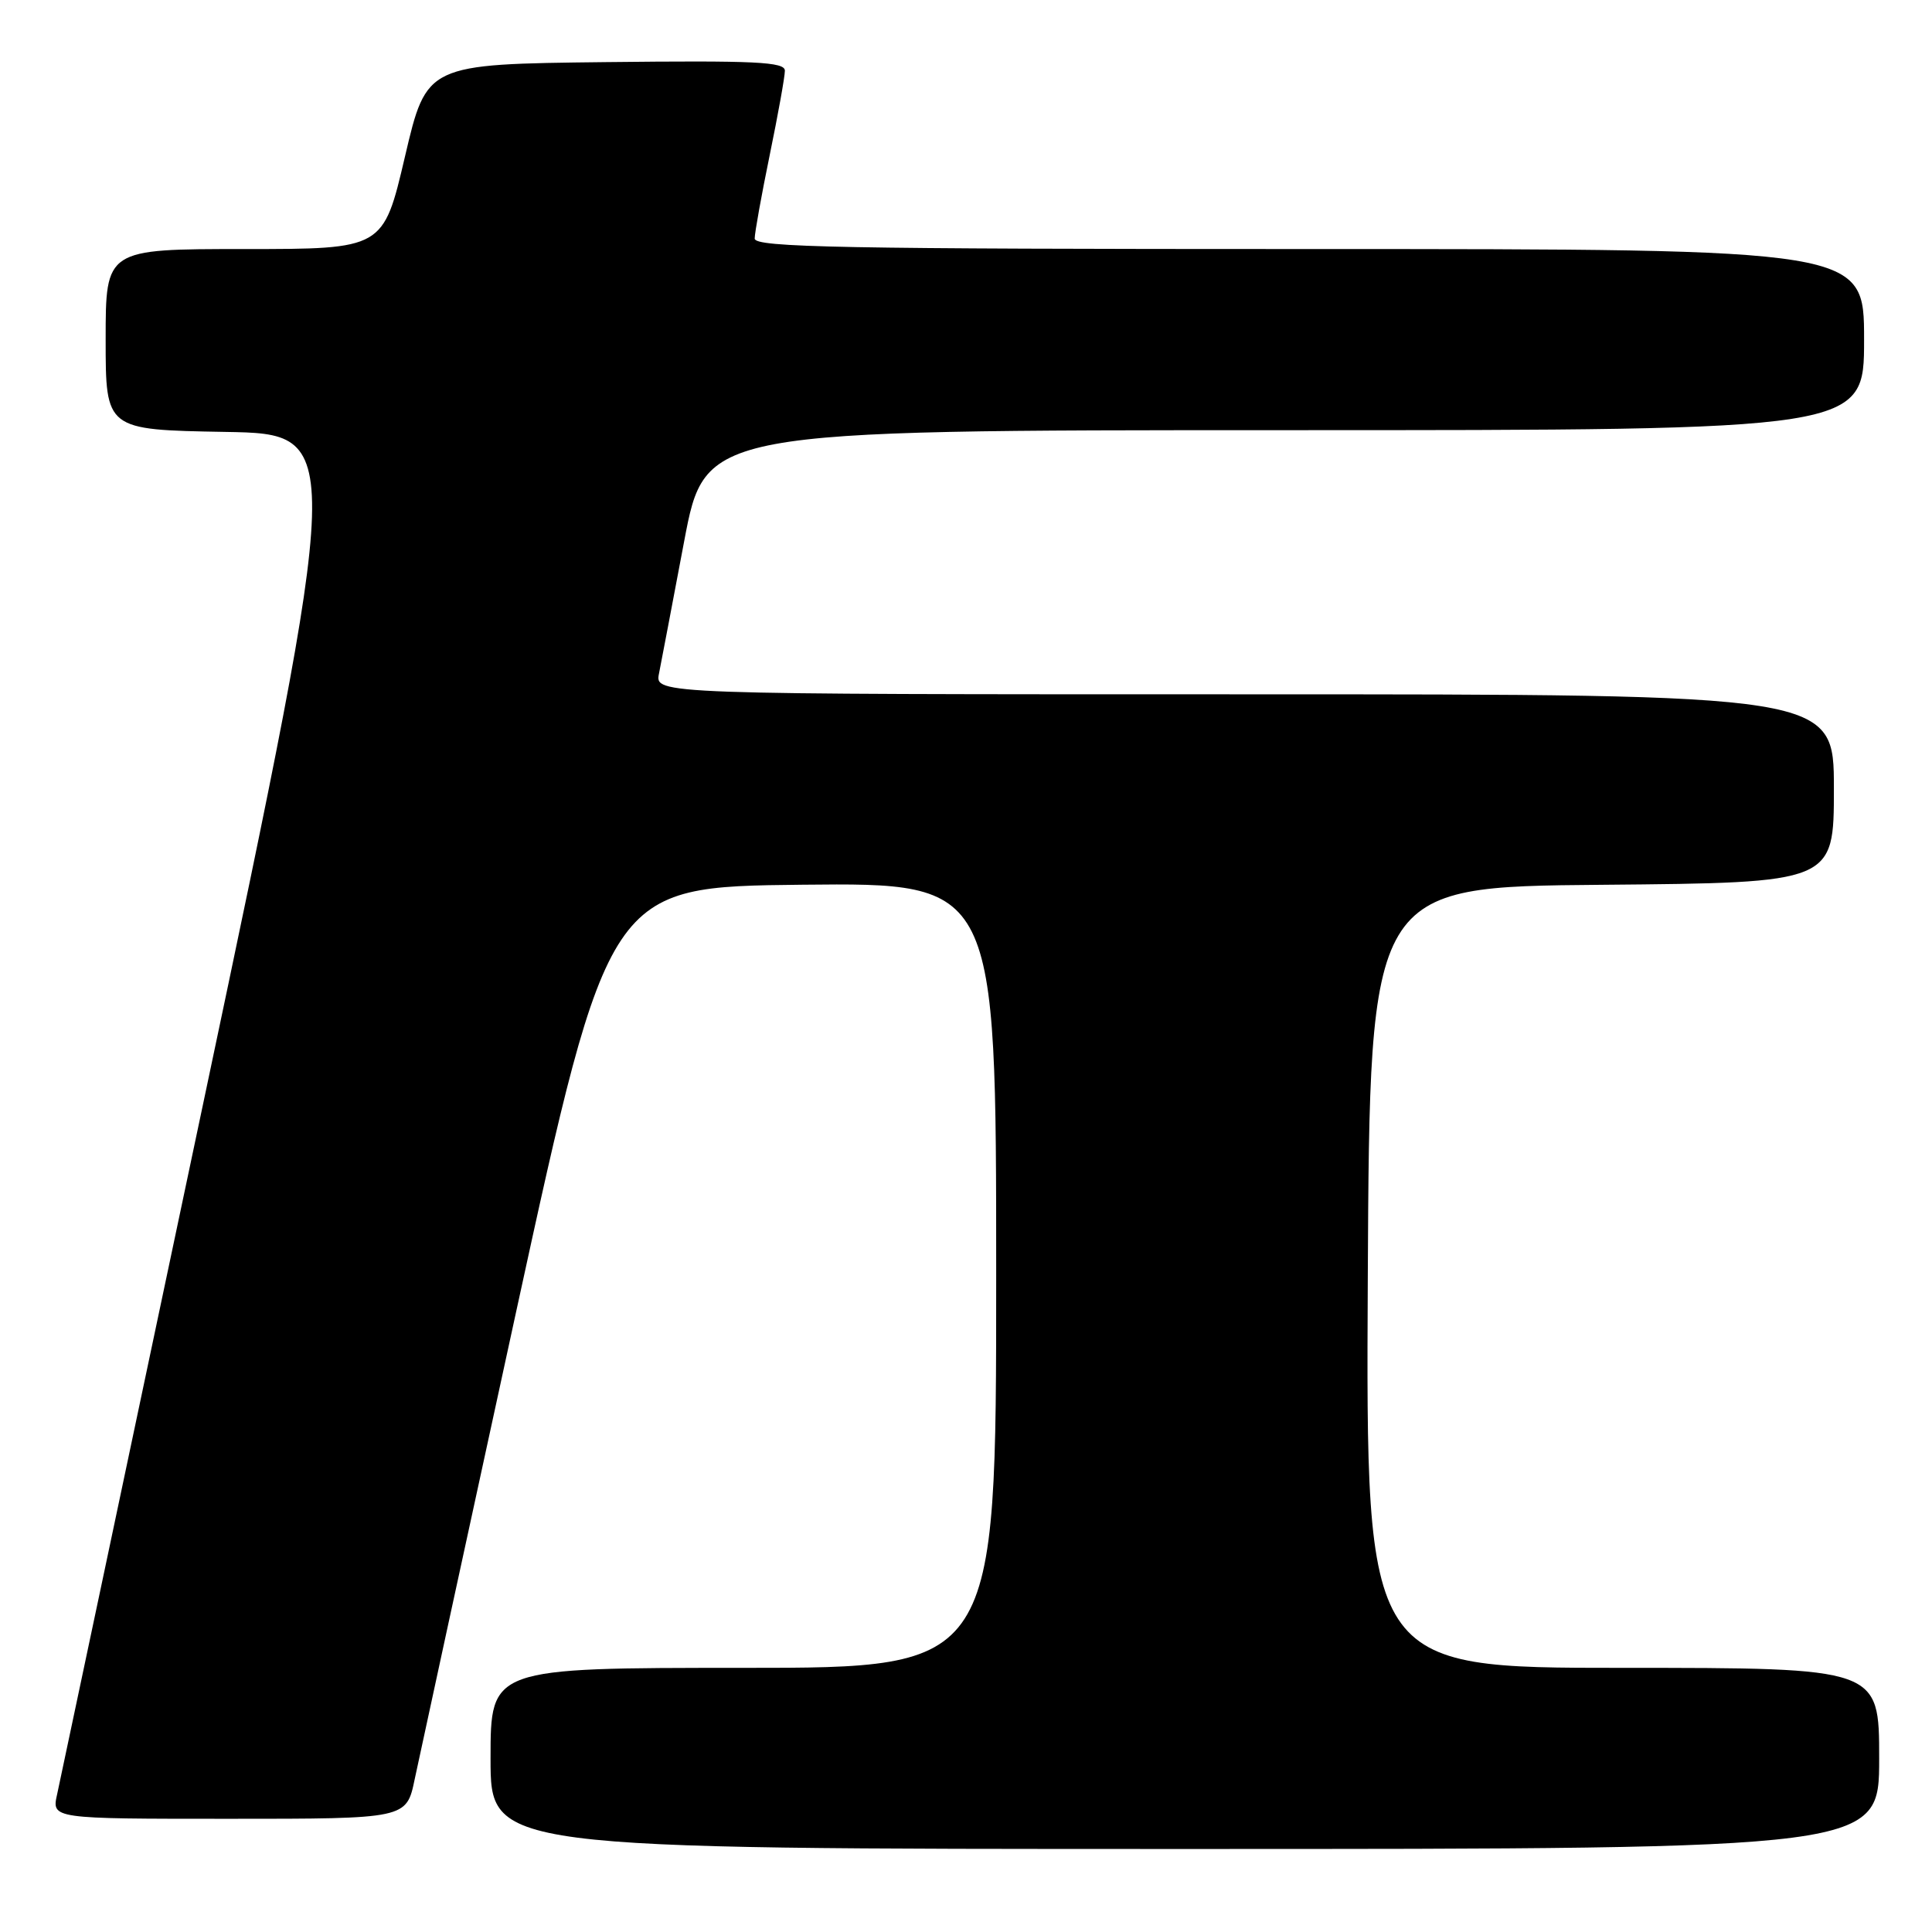 <?xml version="1.0" encoding="UTF-8" standalone="no"?>
<!DOCTYPE svg PUBLIC "-//W3C//DTD SVG 1.1//EN" "http://www.w3.org/Graphics/SVG/1.1/DTD/svg11.dtd" >
<svg xmlns="http://www.w3.org/2000/svg" xmlns:xlink="http://www.w3.org/1999/xlink" version="1.1" viewBox="0 0 256 256">
 <g >
 <path fill="currentColor"
d=" M 249.00 233.00 C 249.00 221.00 249.00 221.00 214.99 221.00 C 180.98 221.00 180.98 221.00 181.24 169.25 C 181.50 117.50 181.50 117.50 212.25 117.24 C 243.00 116.97 243.00 116.97 243.00 104.49 C 243.00 92.00 243.00 92.00 164.88 92.00 C 86.77 92.00 86.77 92.00 87.32 89.25 C 87.62 87.74 89.12 79.86 90.65 71.75 C 93.44 57.00 93.44 57.00 170.22 57.00 C 247.00 57.00 247.00 57.00 247.00 45.00 C 247.00 33.00 247.00 33.00 173.50 33.00 C 111.42 33.00 100.00 32.78 100.00 31.61 C 100.00 30.85 100.90 25.85 102.00 20.50 C 103.10 15.15 104.00 10.15 104.00 9.37 C 104.00 8.19 100.13 8.01 80.26 8.23 C 56.53 8.50 56.53 8.50 53.66 20.75 C 50.79 33.00 50.79 33.00 32.40 33.00 C 14.00 33.00 14.00 33.00 14.00 44.98 C 14.00 56.95 14.00 56.95 29.82 57.23 C 45.65 57.50 45.65 57.50 26.97 146.00 C 16.69 194.68 7.96 235.96 7.57 237.75 C 6.84 241.00 6.84 241.00 30.35 241.00 C 53.86 241.00 53.86 241.00 54.95 235.75 C 55.56 232.86 61.59 205.07 68.35 174.00 C 80.66 117.50 80.66 117.50 106.33 117.23 C 132.00 116.97 132.00 116.97 132.00 168.98 C 132.00 221.00 132.00 221.00 98.50 221.00 C 65.00 221.00 65.00 221.00 65.00 233.00 C 65.00 245.00 65.00 245.00 157.00 245.00 C 249.00 245.00 249.00 245.00 249.00 233.00 Z "/>
</g>
</svg>